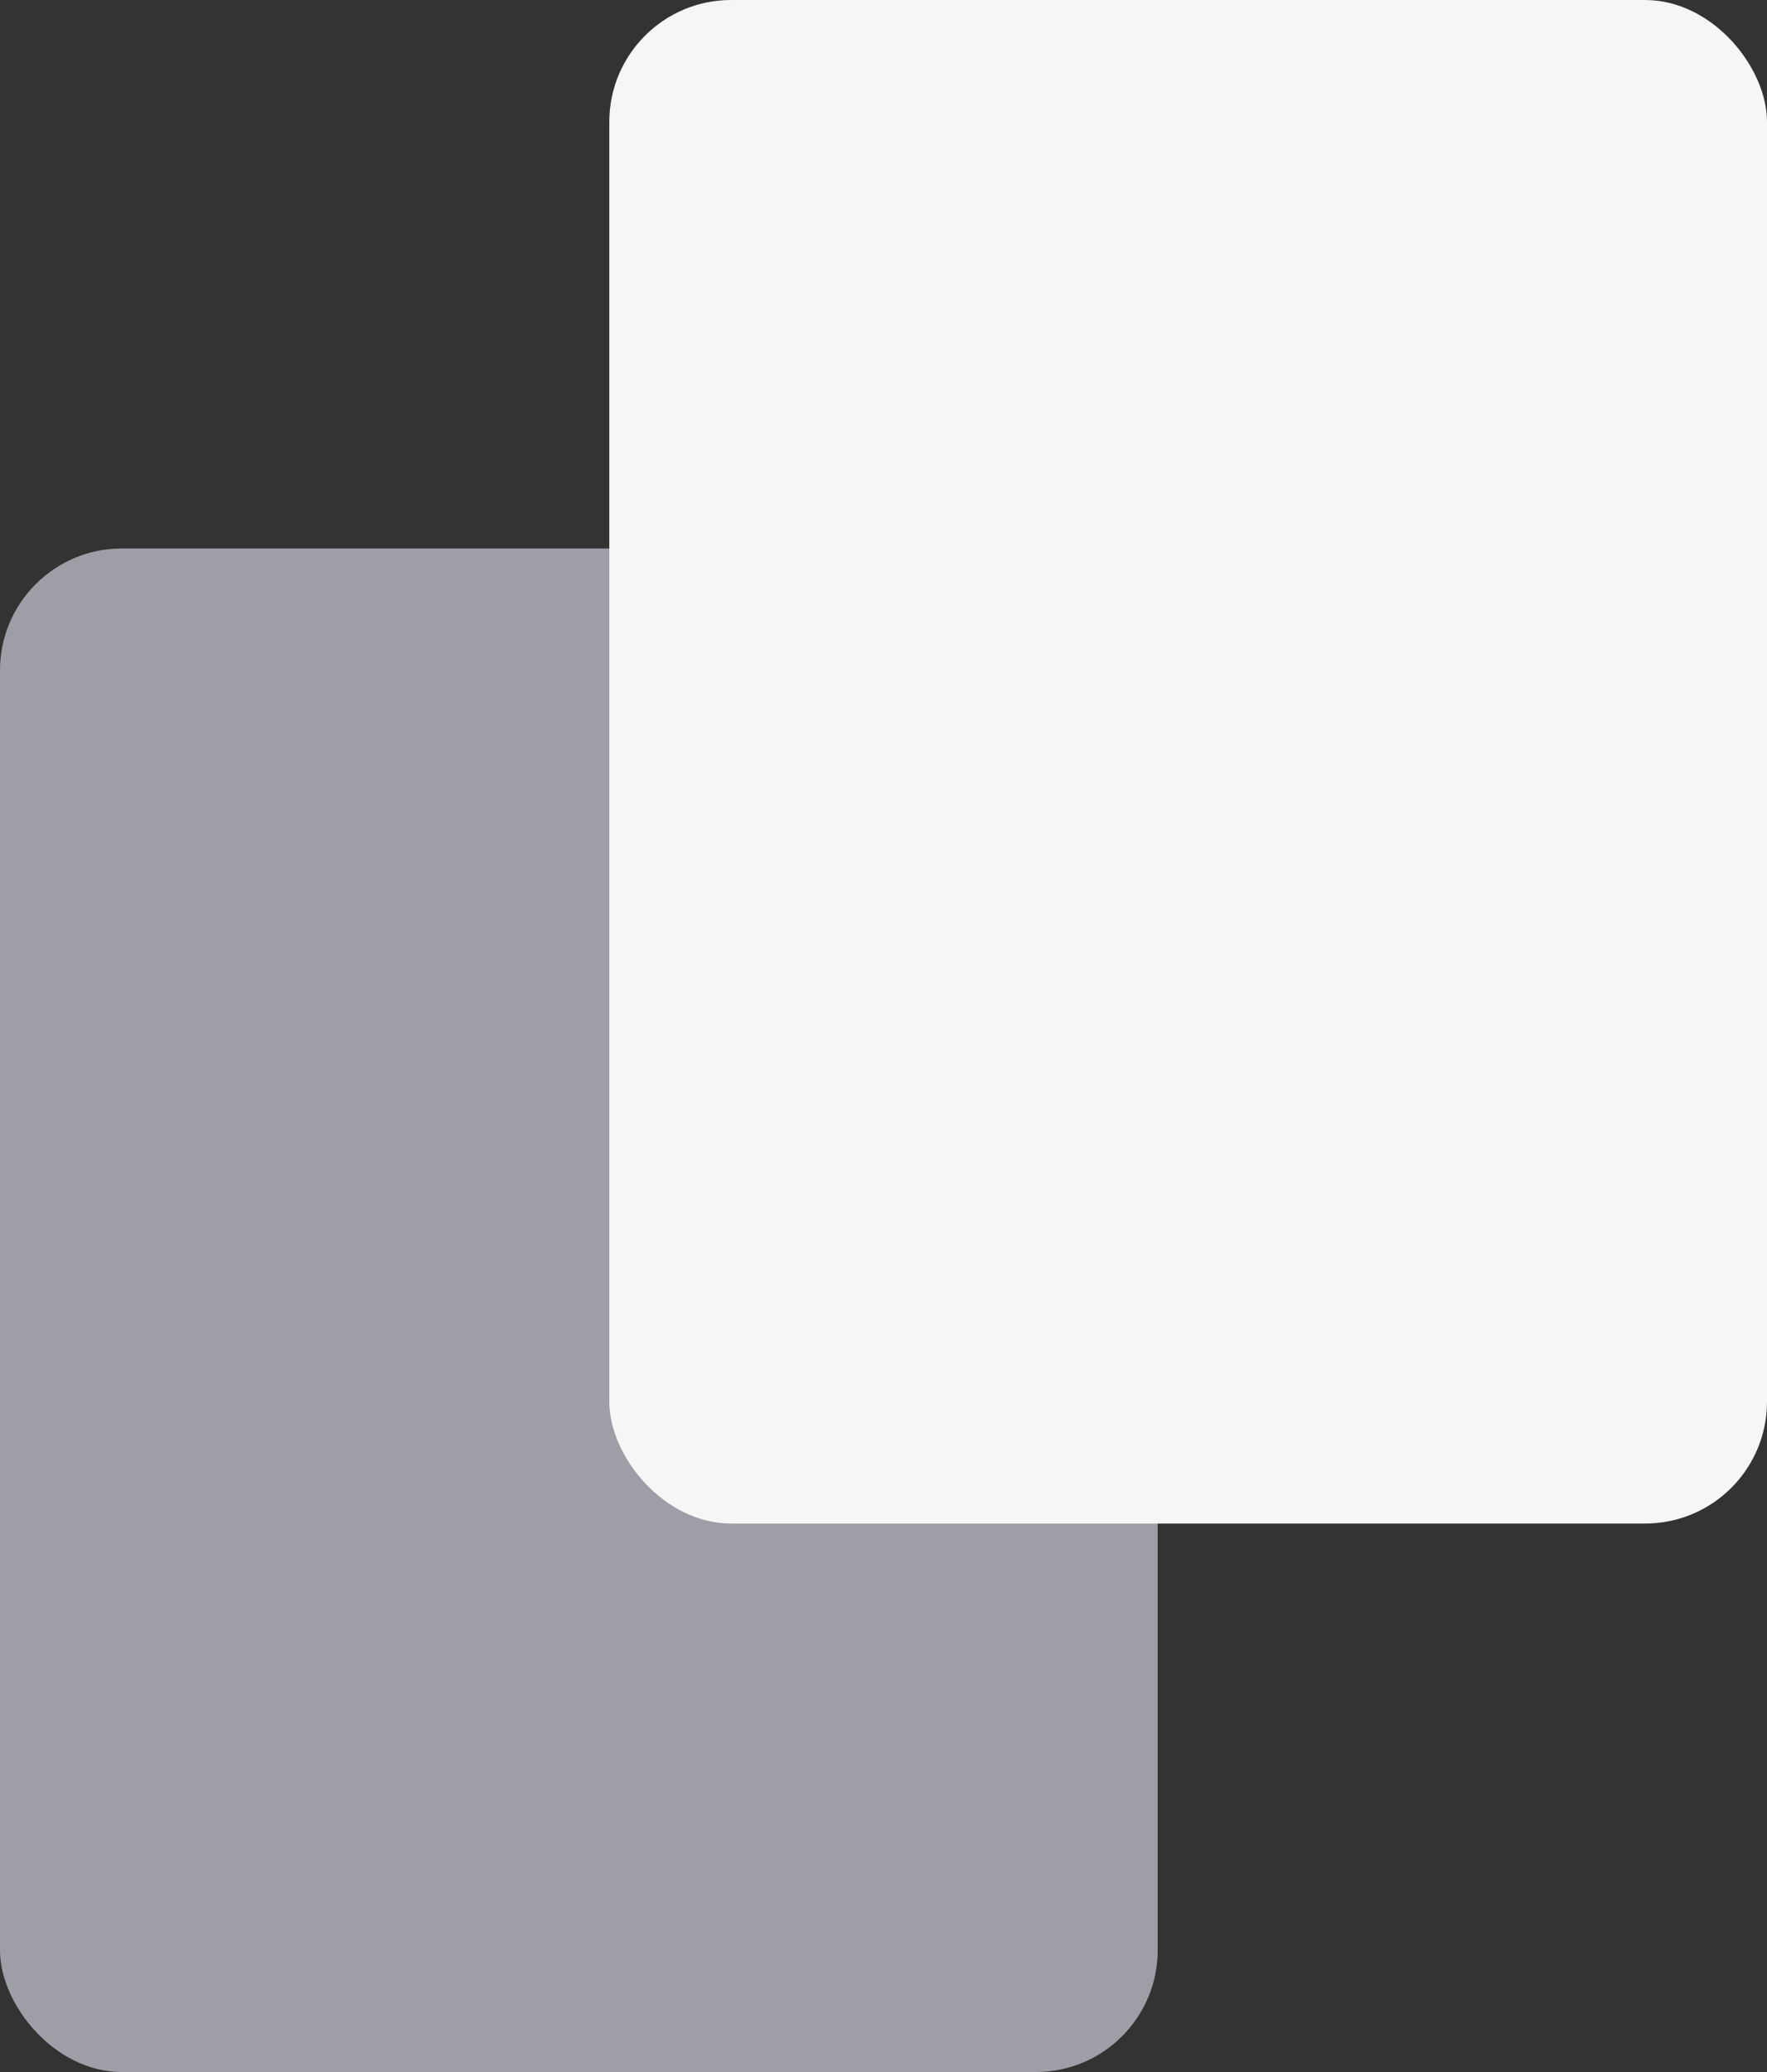 <svg width="29" height="34" viewBox="0 0 29 34" fill="none" xmlns="http://www.w3.org/2000/svg">
<rect x="0" y="0" width="29" height="34" fill="#333333" stroke="none"/>
<rect y="9" width="19" height="25" rx="2" fill="#9E9EA7"/>
<rect x="10" width="19" height="25" rx="2" fill="#f6f6f7"/>
</svg>